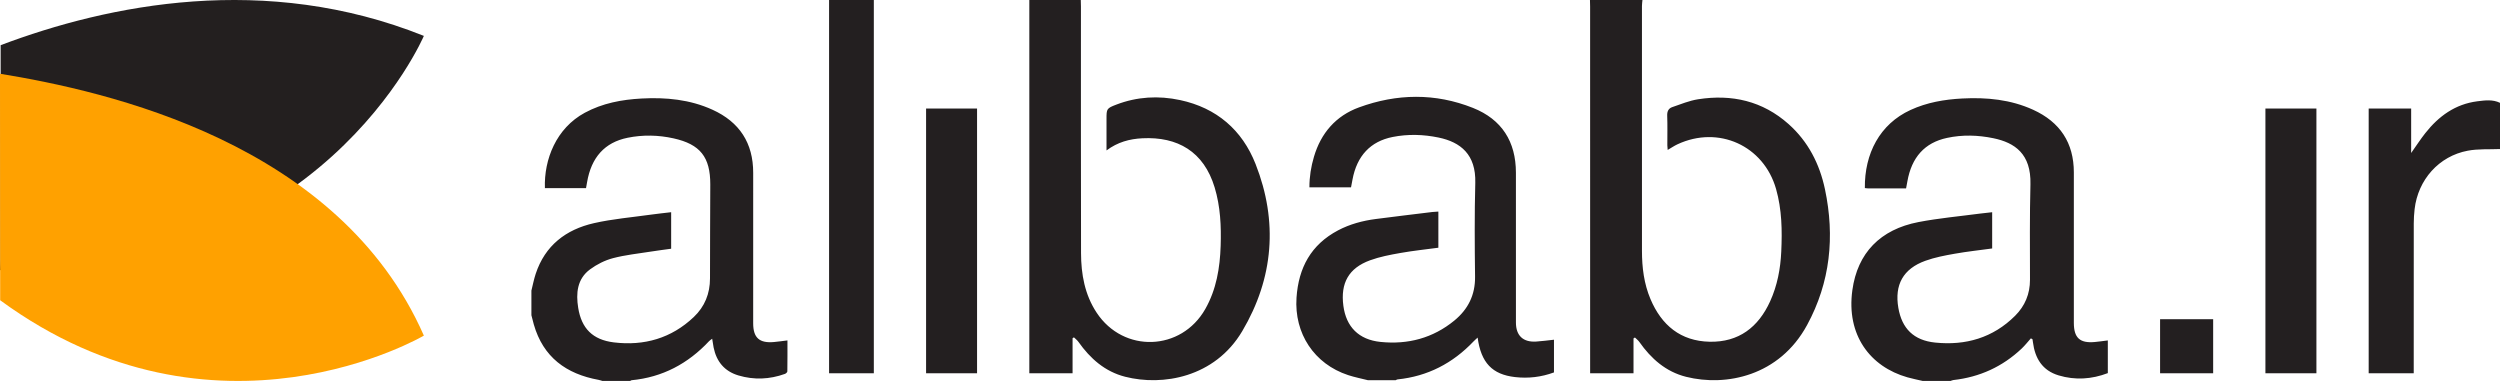   <svg width="210px" height="32px" viewBox="0 0 210 32" version="1.1" xmlns="http://www.w3.org/2000/svg"
                xmlns:xlink="http://www.w3.org/1999/xlink">
                <title>logo H</title>
                <defs />
                <g id="Home-desktop" stroke="none" stroke-width="1" fill="none" fill-rule="evenodd">
                    <g id="alibaba/Home" transform="translate(-200, -3690)">
                        <g id="footer" transform="translate(0, 3634)">
                            <g id="log-address">
                                <g transform="translate(200, 56)">
                                    <g id="icon/ic_logo-copy">
                                        <g id="Group-2" stroke-width="1">
                                            <path
                                                d="M0.054,3.795 L0.054,21.755 C0.054,22.072 0.034,22.384 0,22.693 C26.945,23.382 35.605,3.015 35.605,3.015 C22.302,-2.315 9.123,0.371 0.054,3.795"
                                                id="Fill-1" fill="#231F1F" />
                                            <path
                                                d="M0,6.194 C8.932,7.657 28.473,11.957 35.605,28.192 C35.605,28.192 18.127,38.487 0.014,25.221 L0,6.194 Z"
                                                id="Fill-2" fill="#FFA100" />
                                        </g>
                                        <path
                                            d="M137.966,0 C137.951,0.17 137.924,0.34 137.924,0.51 C137.922,7.367 137.919,14.223 137.925,21.079 C137.926,22.467 138.094,23.833 138.641,25.125 C139.57,27.318 141.171,28.654 143.609,28.706 C146.054,28.757 147.701,27.488 148.692,25.31 C149.295,23.984 149.56,22.574 149.626,21.132 C149.708,19.363 149.68,17.597 149.189,15.874 C148.151,12.231 144.355,10.511 140.904,12.123 C140.634,12.249 140.385,12.421 140.085,12.595 C140.073,12.45 140.057,12.331 140.056,12.21 C140.054,11.377 140.076,10.543 140.045,9.71 C140.032,9.35 140.159,9.104 140.468,8.998 C141.185,8.752 141.901,8.454 142.642,8.338 C145.475,7.896 148.06,8.481 150.239,10.421 C151.886,11.887 152.848,13.771 153.297,15.898 C154.135,19.868 153.748,23.713 151.793,27.307 C149.464,31.592 144.984,32.492 141.634,31.653 C139.931,31.226 138.696,30.131 137.707,28.726 C137.607,28.584 137.46,28.475 137.335,28.35 C137.295,28.375 137.255,28.4 137.215,28.425 L137.215,31.356 L133.571,31.356 L133.571,30.658 C133.571,20.626 133.571,10.593 133.57,0.56 C133.57,0.373 133.562,0.186 133.557,0 L137.966,0 Z M90.786,0 C90.79,0.186 90.799,0.373 90.799,0.559 C90.8,7.458 90.79,14.357 90.807,21.255 C90.812,23.028 91.116,24.752 92.121,26.269 C94.377,29.679 99.228,29.51 101.245,25.956 C102.178,24.311 102.475,22.503 102.535,20.651 C102.589,18.996 102.515,17.348 102.03,15.744 C101.118,12.724 98.908,11.467 95.956,11.615 C94.888,11.669 93.888,11.933 92.947,12.636 L92.947,10.003 C92.947,9.143 92.949,9.102 93.775,8.786 C95.517,8.119 97.314,8.018 99.127,8.406 C102.197,9.063 104.345,10.921 105.469,13.78 C107.366,18.602 106.988,23.356 104.352,27.811 C102.039,31.721 97.645,32.445 94.517,31.648 C92.815,31.215 91.582,30.121 90.59,28.719 C90.488,28.575 90.339,28.464 90.212,28.338 C90.173,28.361 90.135,28.385 90.096,28.409 L90.096,31.356 L86.463,31.356 L86.463,0 L90.786,0 Z M161.51,32 C161.08,31.899 160.647,31.815 160.223,31.695 C157.096,30.805 155.077,28.153 155.598,24.374 C156.028,21.251 157.941,19.274 161.152,18.654 C162.858,18.325 164.599,18.171 166.325,17.941 C166.651,17.898 166.979,17.867 167.342,17.826 L167.342,20.871 C166.296,21.015 165.24,21.128 164.197,21.313 C163.365,21.46 162.521,21.62 161.73,21.906 C159.863,22.579 159.126,23.925 159.462,25.866 C159.76,27.591 160.747,28.592 162.553,28.776 C165.112,29.039 167.411,28.38 169.27,26.525 C170.096,25.7 170.521,24.691 170.519,23.502 C170.515,20.829 170.489,18.154 170.557,15.483 C170.622,12.924 169.246,11.987 167.449,11.612 C166.154,11.343 164.847,11.305 163.548,11.584 C161.672,11.988 160.574,13.211 160.217,15.25 C160.185,15.433 160.149,15.615 160.11,15.827 C159.04,15.827 157.991,15.828 156.94,15.826 C156.842,15.826 156.744,15.808 156.648,15.798 C156.613,12.906 157.901,10.425 160.481,9.239 C161.862,8.603 163.33,8.351 164.836,8.273 C166.888,8.167 168.895,8.359 170.786,9.222 C173.037,10.25 174.204,11.995 174.203,14.487 C174.203,18.699 174.203,22.91 174.203,27.122 C174.204,28.381 174.708,28.844 175.962,28.729 C176.318,28.696 176.672,28.644 177.057,28.596 L177.057,31.342 C175.704,31.858 174.322,31.952 172.926,31.533 C171.557,31.122 170.941,30.101 170.767,28.752 C170.757,28.667 170.744,28.582 170.73,28.498 C170.728,28.49 170.708,28.484 170.594,28.421 C170.351,28.693 170.106,29.01 169.818,29.282 C168.206,30.805 166.29,31.678 164.084,31.924 C164.002,31.934 163.924,31.974 163.844,32 L161.51,32 Z M44.638,24.41 C44.756,23.941 44.846,23.464 44.997,23.006 C45.783,20.621 47.537,19.278 49.897,18.744 C51.462,18.389 53.079,18.255 54.673,18.03 C55.228,17.952 55.786,17.896 56.377,17.825 L56.377,20.893 C55.822,20.971 55.243,21.042 54.669,21.134 C53.605,21.304 52.523,21.413 51.486,21.687 C50.809,21.866 50.135,22.207 49.569,22.623 C48.474,23.429 48.372,24.633 48.569,25.861 C48.845,27.581 49.779,28.544 51.566,28.761 C54.104,29.069 56.394,28.42 58.281,26.627 C59.2,25.753 59.64,24.663 59.64,23.386 C59.637,20.756 59.659,18.126 59.664,15.496 C59.668,13.194 58.819,12.117 56.573,11.621 C55.295,11.339 54.003,11.311 52.715,11.573 C50.798,11.963 49.666,13.216 49.312,15.319 C49.286,15.473 49.257,15.626 49.226,15.801 L45.772,15.801 C45.687,13.397 46.72,10.77 49.124,9.471 C50.614,8.667 52.226,8.365 53.895,8.275 C55.947,8.165 57.953,8.356 59.846,9.216 C62.119,10.249 63.271,12.014 63.268,14.519 C63.264,18.731 63.267,22.942 63.267,27.153 C63.267,28.373 63.785,28.842 65.016,28.73 C65.372,28.698 65.727,28.646 66.146,28.595 C66.146,29.485 66.151,30.341 66.137,31.197 C66.136,31.27 66.018,31.377 65.932,31.408 C64.647,31.87 63.34,31.927 62.031,31.538 C60.858,31.189 60.183,30.372 59.943,29.186 C59.898,28.962 59.868,28.734 59.823,28.454 C59.722,28.53 59.63,28.584 59.561,28.658 C57.792,30.548 55.648,31.692 53.048,31.939 C53.009,31.943 52.973,31.979 52.936,32 L50.603,32 C50.497,31.969 50.393,31.929 50.285,31.909 C47.561,31.413 45.625,30.002 44.839,27.251 C44.766,26.996 44.705,26.737 44.638,26.48 L44.638,24.41 Z M114.904,31.937 C114.351,31.796 113.787,31.688 113.246,31.51 C110.387,30.571 108.705,28.002 108.907,25.006 C109.075,22.493 110.125,20.55 112.397,19.35 C113.387,18.828 114.457,18.541 115.563,18.397 C117.147,18.191 118.733,18.003 120.319,17.808 C120.475,17.789 120.632,17.785 120.823,17.772 L120.823,20.808 C119.763,20.951 118.692,21.062 117.635,21.25 C116.774,21.402 115.902,21.567 115.085,21.865 C113.291,22.519 112.591,23.778 112.843,25.686 C113.075,27.454 114.135,28.533 115.957,28.721 C118.258,28.959 120.363,28.406 122.169,26.924 C123.318,25.98 123.924,24.776 123.905,23.245 C123.873,20.615 123.855,17.984 123.924,15.355 C123.986,12.983 122.699,11.939 120.842,11.554 C119.56,11.288 118.27,11.251 116.982,11.506 C115.121,11.875 113.981,13.09 113.61,15.081 C113.571,15.292 113.53,15.502 113.486,15.737 L109.99,15.737 C109.989,14.853 110.125,14 110.374,13.162 C110.964,11.175 112.211,9.732 114.154,9.021 C117.333,7.858 120.558,7.803 123.727,9.063 C126.155,10.029 127.335,11.9 127.337,14.504 C127.341,18.701 127.338,22.898 127.338,27.096 C127.338,28.191 127.942,28.763 129.043,28.691 C129.53,28.66 130.015,28.592 130.534,28.536 L130.534,31.283 C129.464,31.676 128.379,31.803 127.257,31.674 C125.355,31.455 124.406,30.478 124.121,28.358 C123.984,28.485 123.872,28.579 123.772,28.684 C122.03,30.515 119.921,31.612 117.39,31.87 C117.337,31.875 117.289,31.914 117.238,31.937 L114.904,31.937 Z M210,12.519 C209.096,12.559 208.172,12.493 207.292,12.659 C204.869,13.113 203.11,15.1 202.827,17.572 C202.781,17.97 202.756,18.373 202.756,18.774 C202.751,22.884 202.753,26.72 202.753,30.83 L202.753,31.356 L198.969,31.356 L198.969,9.117 L202.537,9.117 L202.537,12.851 C202.983,12.221 203.33,11.685 203.724,11.185 C204.848,9.76 206.241,8.746 208.094,8.509 C208.73,8.429 209.383,8.337 210,8.638 L210,12.519 Z M69.642,31.356 L69.642,0 L73.402,0 L73.402,31.356 L69.642,31.356 Z M77.791,31.356 L77.791,9.117 L82.073,9.117 L82.073,31.356 L77.791,31.356 Z M190.295,31.356 L190.295,9.117 L194.579,9.117 L194.579,31.356 L190.295,31.356 Z M181.447,31.352 L181.447,26.81 L185.905,26.81 L185.905,31.352 L181.447,31.352 Z"
                                            id="Combined-Shape" fill="#231F20" />
                                    </g>
                                </g>
                            </g>
                        </g>
                    </g>
                </g>
            </svg>